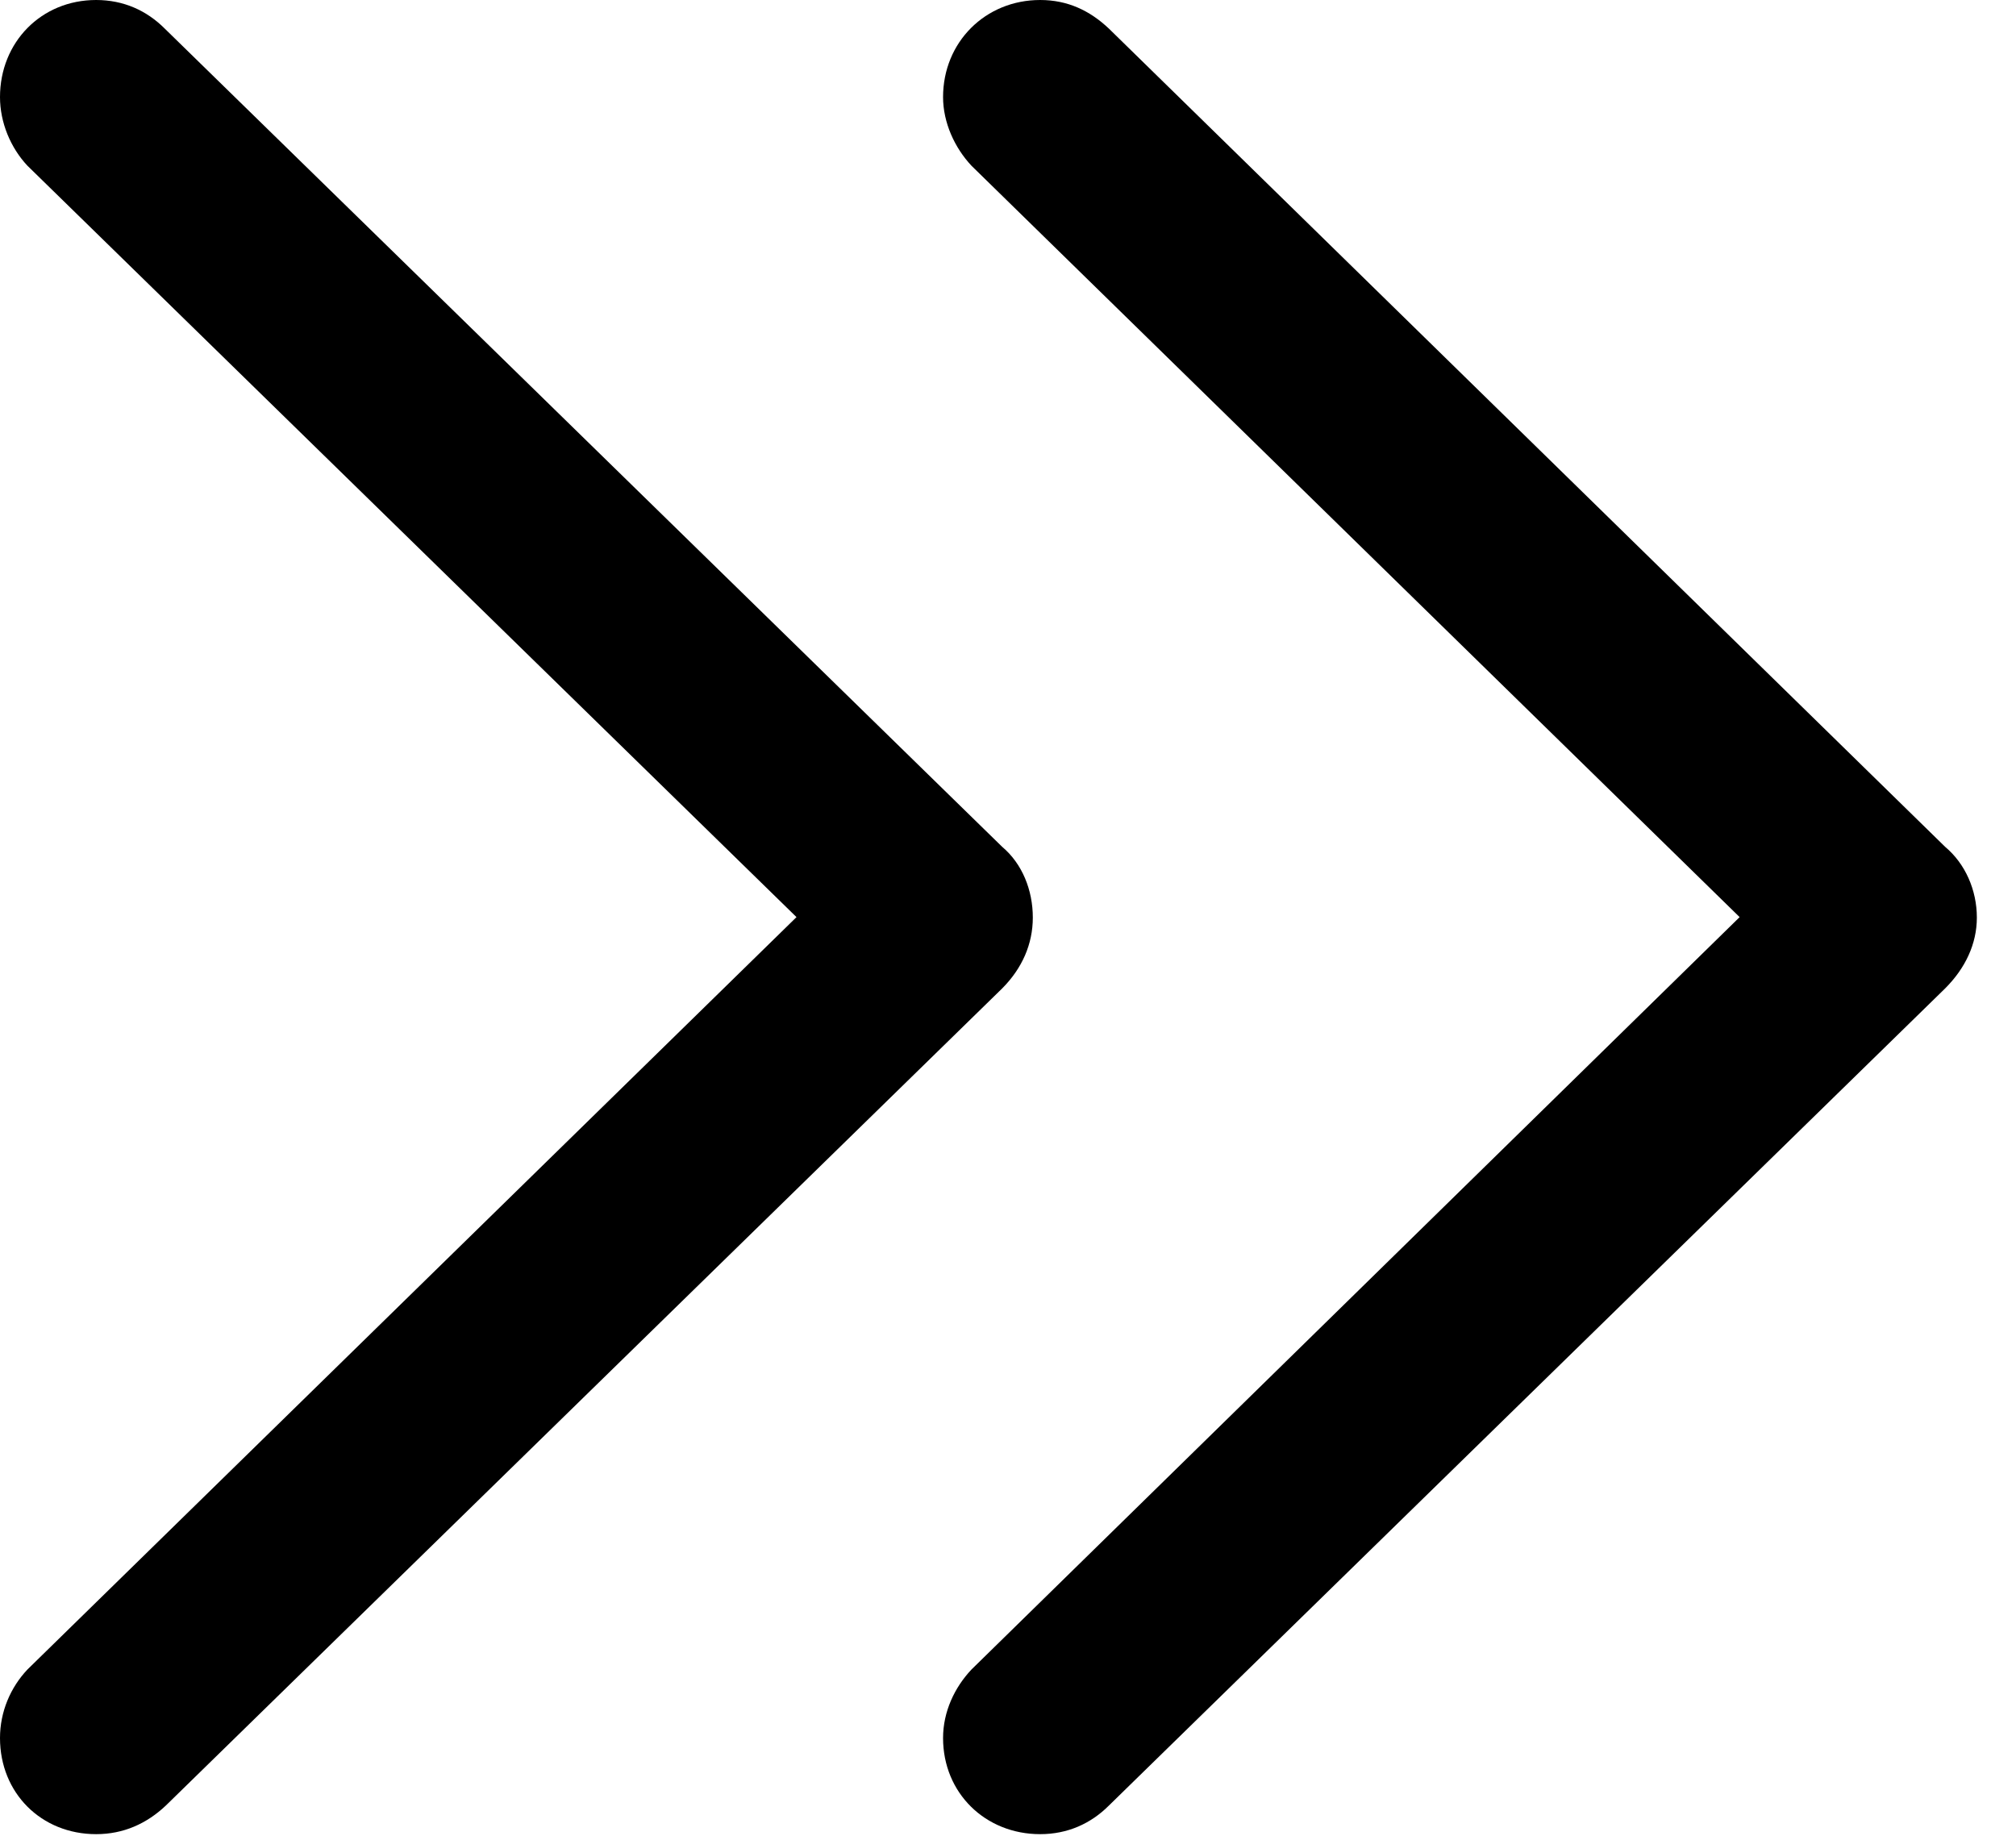 <svg version="1.1" xmlns="http://www.w3.org/2000/svg" xmlns:xlink="http://www.w3.org/1999/xlink" width="18.643" height="16.982" viewBox="0 0 18.643 16.982">
 <g>
  <rect height="16.982" opacity="0" width="18.643" x="0" y="0"/>
  <path d="M9.619 16.963C9.873 16.963 10.088 16.865 10.254 16.699L17.988 9.141C18.174 8.955 18.281 8.73 18.281 8.486C18.281 8.232 18.174 7.988 17.988 7.832L10.254 0.264C10.078 0.098 9.873 0 9.619 0C9.111 0 8.721 0.391 8.721 0.898C8.721 1.133 8.828 1.367 8.984 1.533L16.621 9.004L16.621 7.959L8.984 15.44C8.828 15.605 8.721 15.83 8.721 16.074C8.721 16.582 9.111 16.963 9.619 16.963Z" fill="currentColor"/>
  <path d="M0.889 16.963C1.143 16.963 1.357 16.865 1.533 16.699L9.268 9.141C9.453 8.955 9.551 8.73 9.551 8.486C9.551 8.232 9.453 7.988 9.268 7.832L1.523 0.264C1.357 0.098 1.143 0 0.889 0C0.381 0 0 0.391 0 0.898C0 1.133 0.098 1.367 0.254 1.533L7.9 9.004L7.9 7.959L0.254 15.44C0.098 15.605 0 15.83 0 16.074C0 16.582 0.381 16.963 0.889 16.963Z" fill="currentColor"/>
 </g>
</svg>
